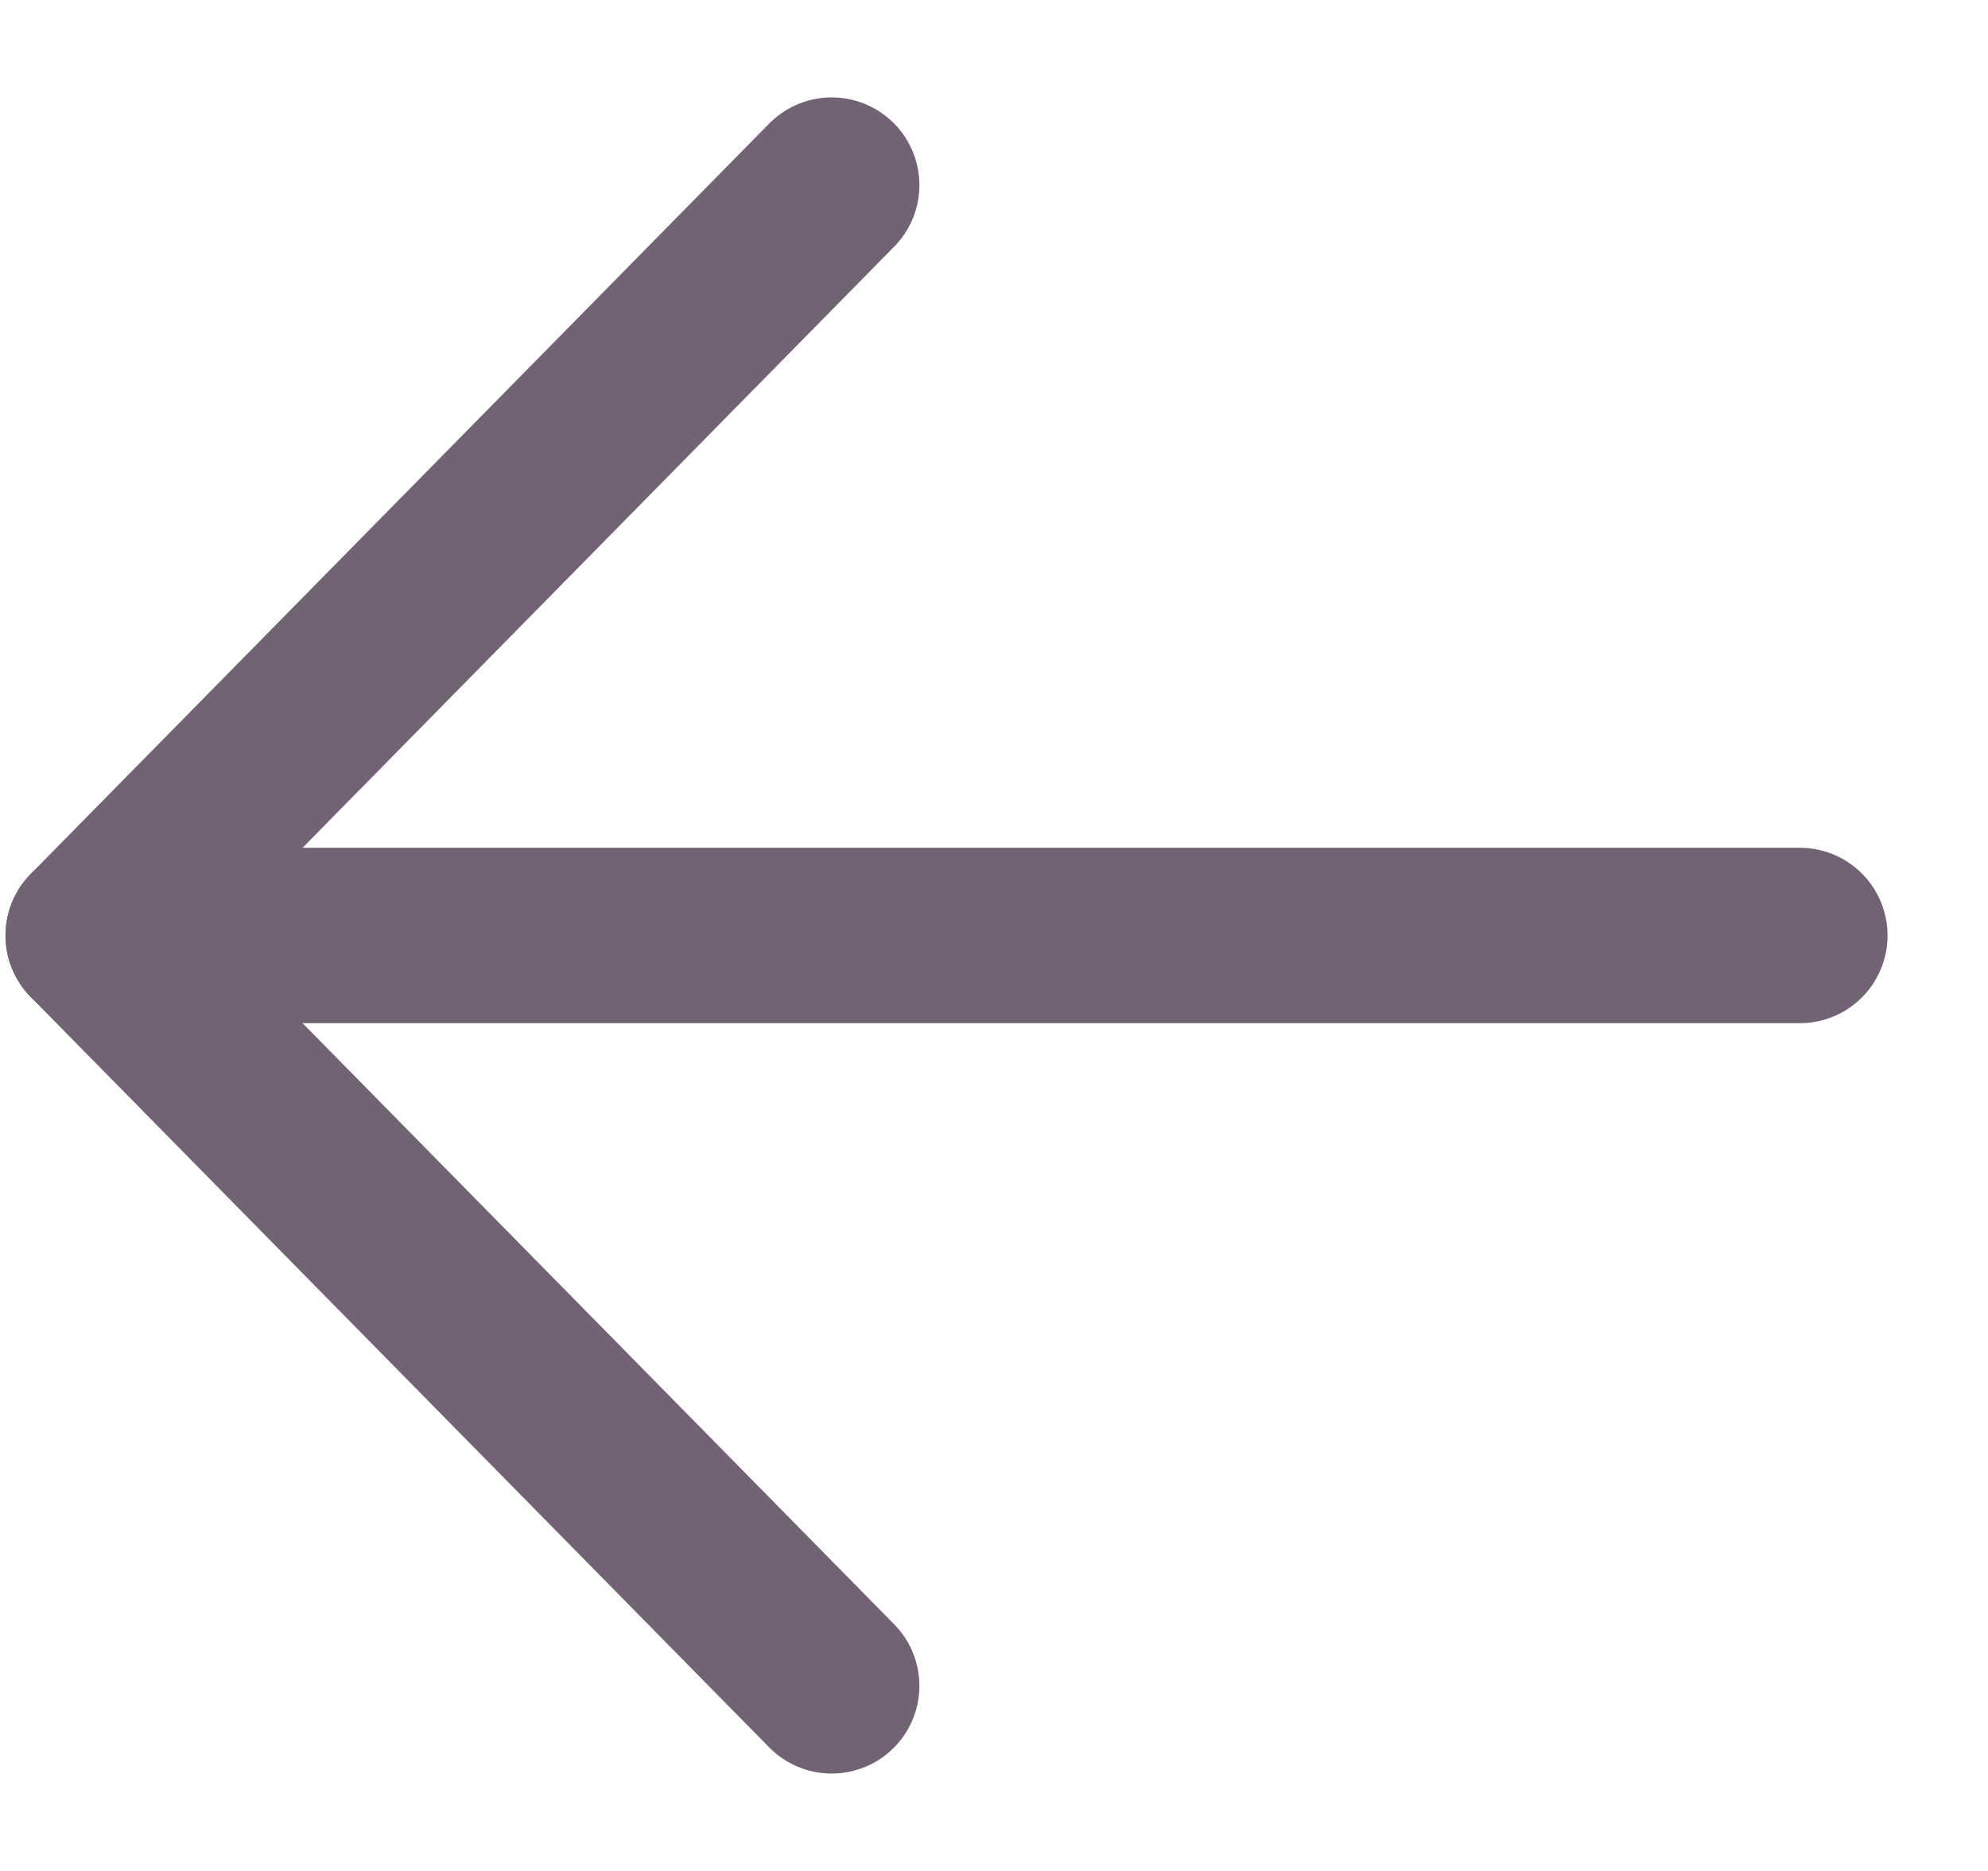 <svg viewBox="0 0 17 16" fill="none" xmlns="http://www.w3.org/2000/svg">
  <path
    d="M15.391 8H0.797"
    stroke="#726374"
    stroke-width="1.5"
    stroke-linecap="round"
    stroke-linejoin="round"
  />
  <path
    d="M7.112 14.417L0.797 8L7.112 1.583"
    stroke="#726374"
    stroke-width="1.5"
    stroke-linecap="round"
    stroke-linejoin="round"
  />
</svg>
